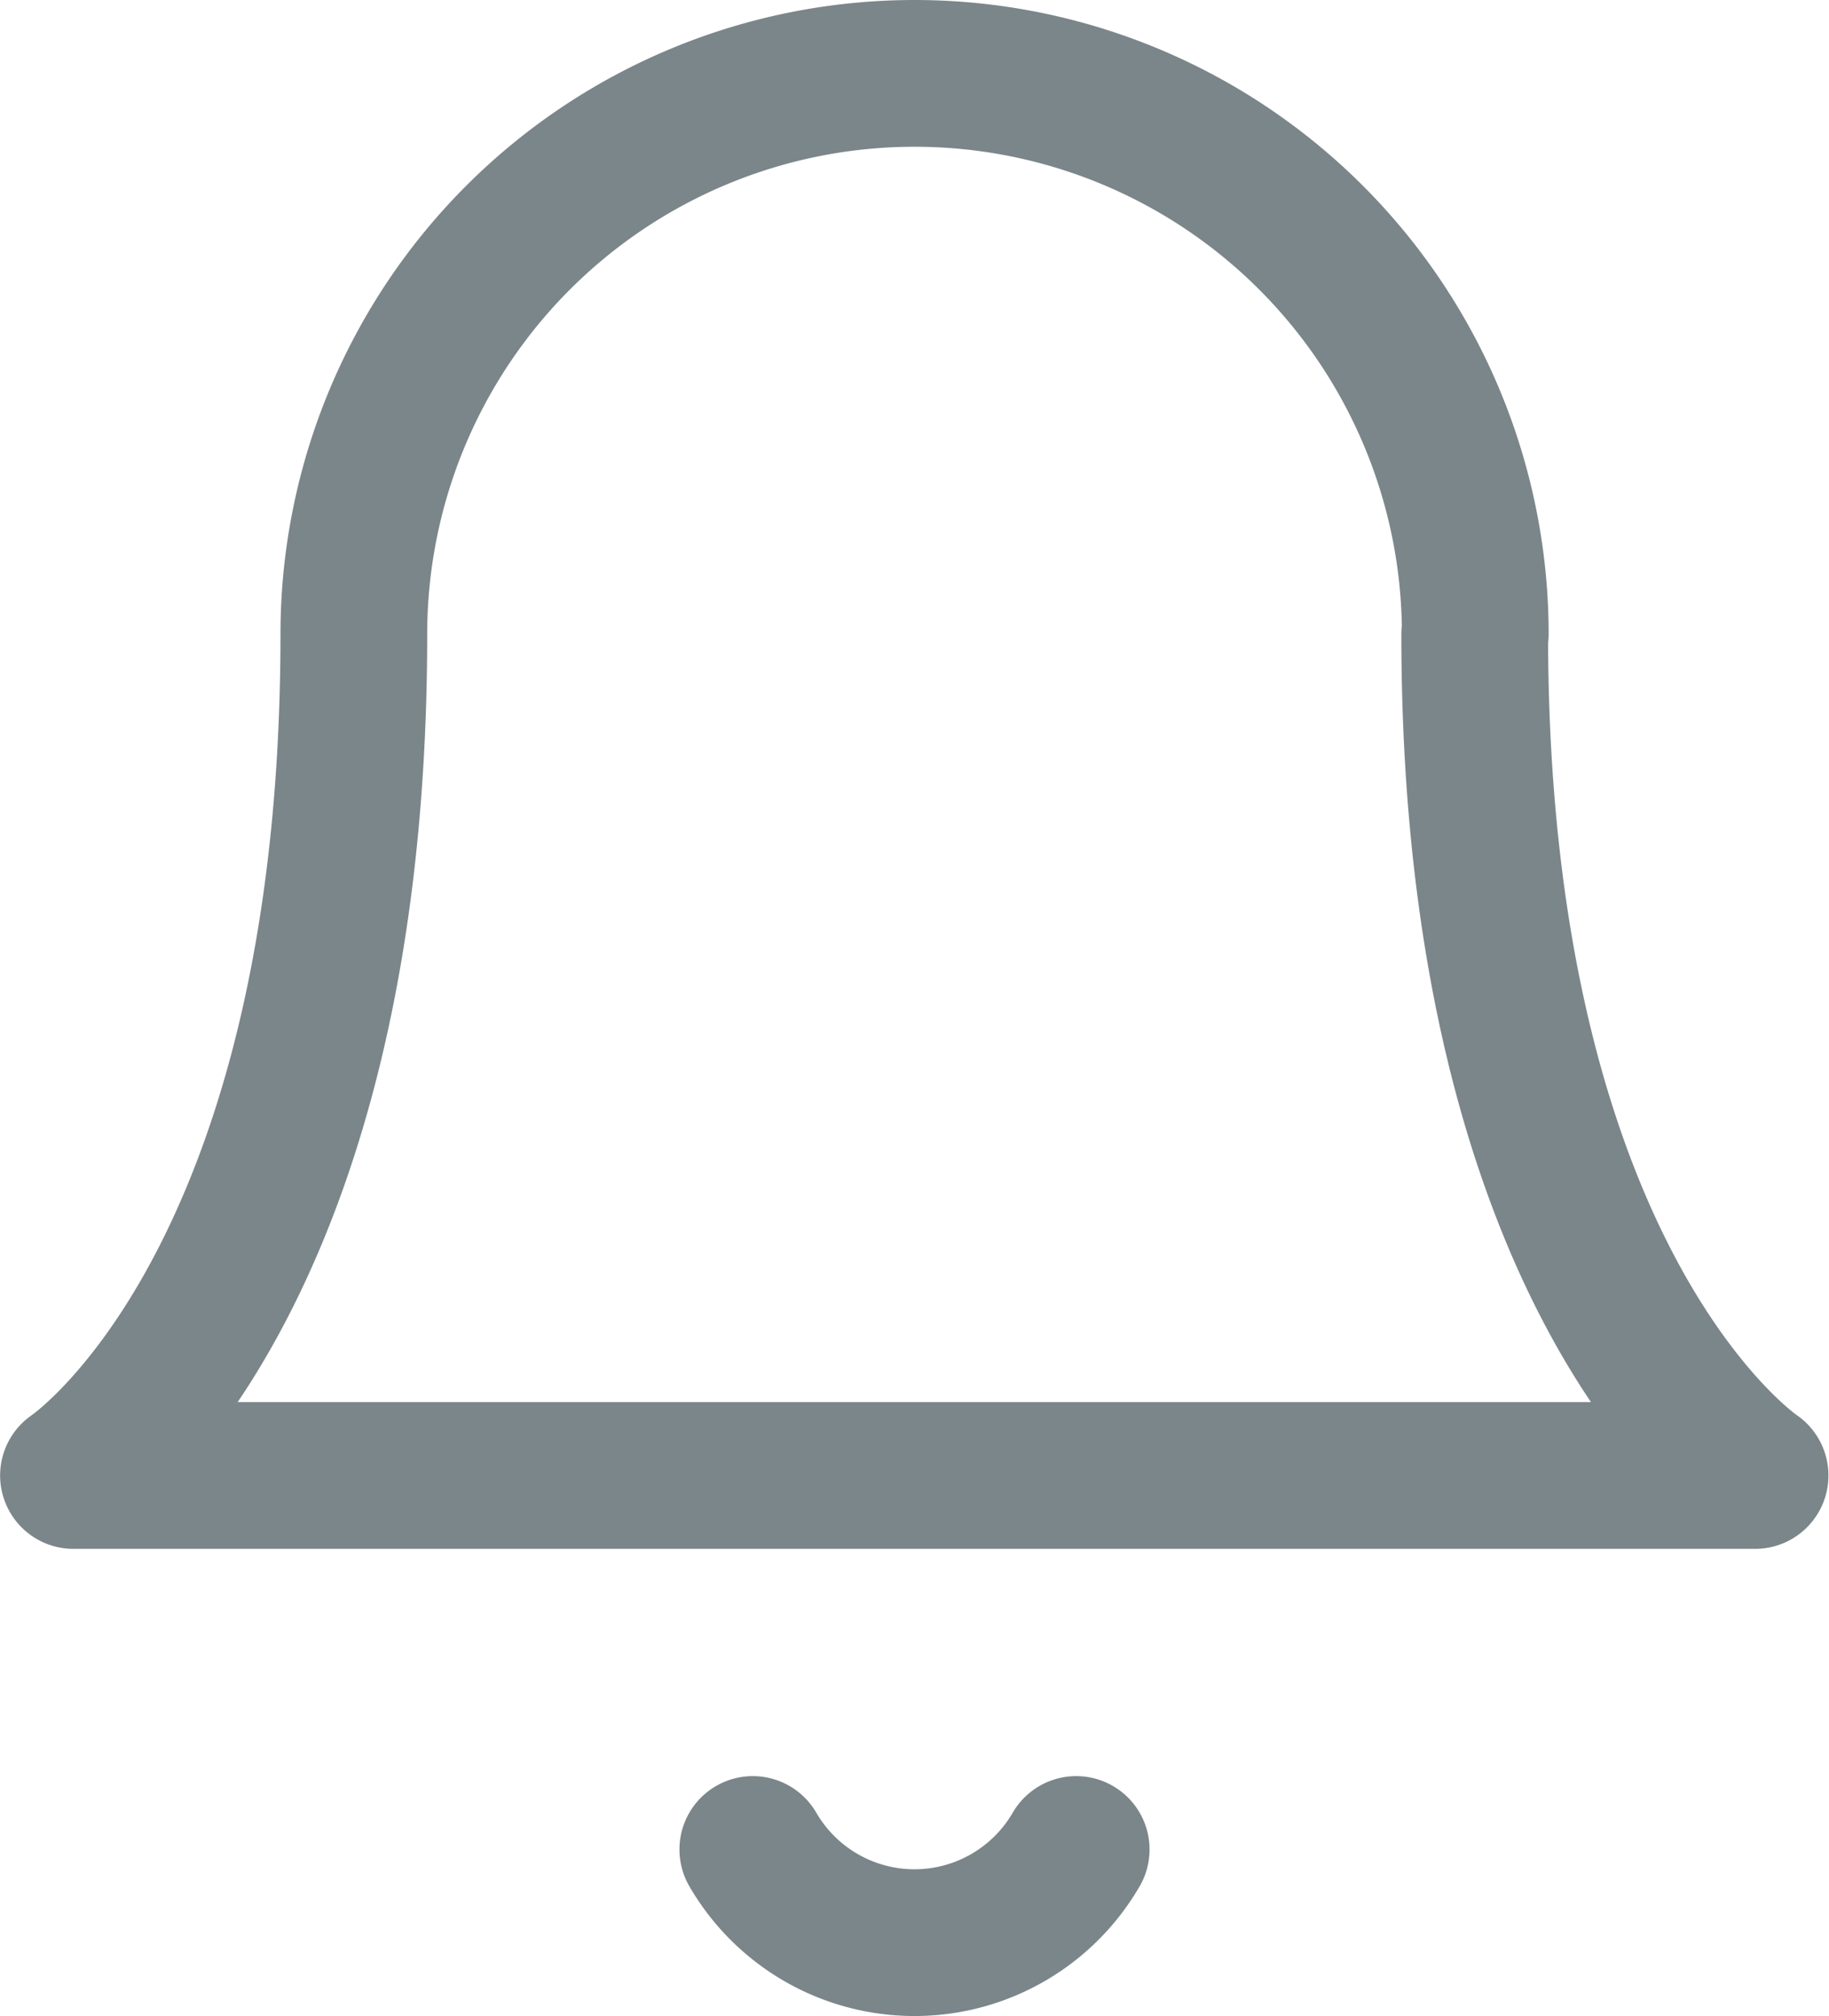 <svg xmlns="http://www.w3.org/2000/svg" width="16.205" height="17.858" viewBox="0 0 16.205 17.858">
  <g id="Icon_feather-bell" data-name="Icon feather-bell" transform="translate(-3.85 -2.35)">
    <path id="Path_21054" data-name="Path 21054" d="M16.921,7.968a4.968,4.968,0,0,0-9.936,0c0,5.8-2.484,7.452-2.484,7.452H19.4s-2.484-1.656-2.484-7.452" fill="none" stroke="#7b868a" stroke-linecap="round" stroke-linejoin="round" stroke-width="1.3"/>
    <path id="Path_21055" data-name="Path 21055" d="M18.27,31.5a1.656,1.656,0,0,1-2.865,0" transform="translate(-4.885 -12.767)" fill="none" stroke="#7b868a" stroke-linecap="round" stroke-linejoin="round" stroke-width="1.3"/>
  </g>
</svg>
